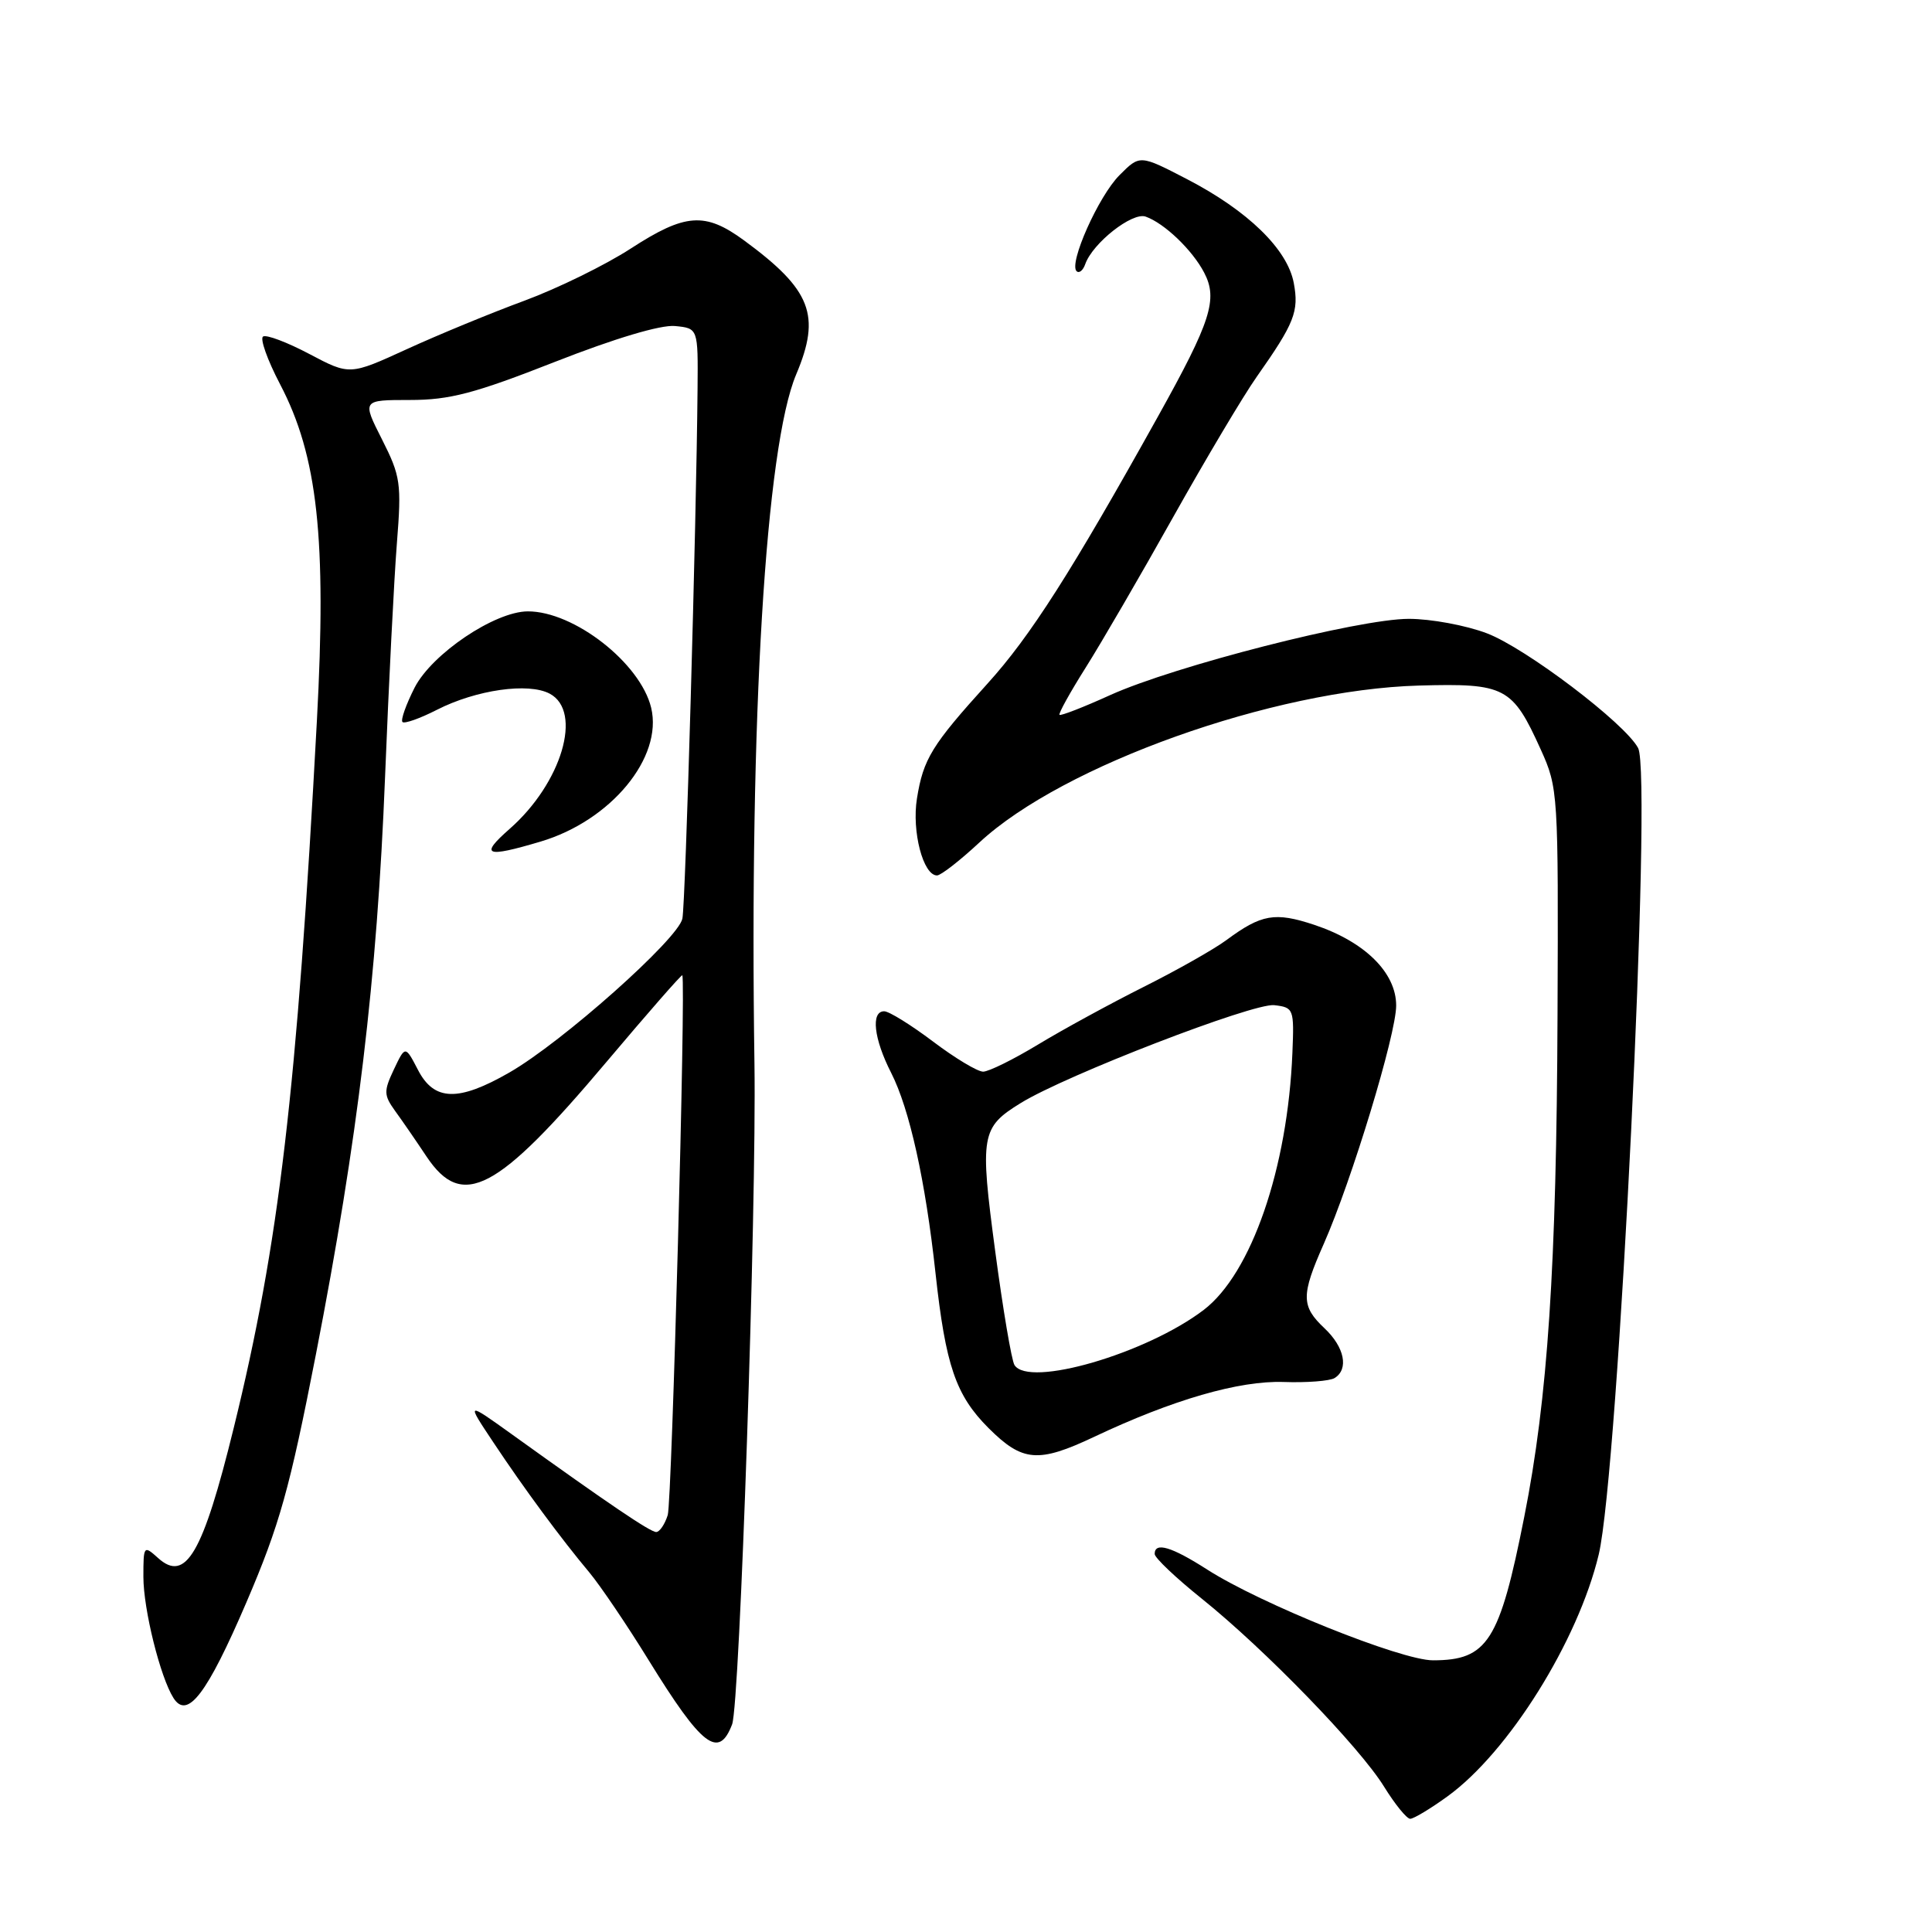 <?xml version="1.0" encoding="UTF-8" standalone="no"?>
<!DOCTYPE svg PUBLIC "-//W3C//DTD SVG 1.1//EN" "http://www.w3.org/Graphics/SVG/1.1/DTD/svg11.dtd" >
<svg xmlns="http://www.w3.org/2000/svg" xmlns:xlink="http://www.w3.org/1999/xlink" version="1.1" viewBox="0 0 256 256">
 <g >
 <path fill="currentColor"
d=" M 191.81 238.02 C 199.90 232.16 209.10 217.44 211.84 205.98 C 214.44 195.07 218.96 102.66 217.06 99.12 C 215.31 95.83 202.18 85.88 197.03 83.92 C 194.25 82.86 189.59 82.00 186.68 82.00 C 180.06 82.00 155.64 88.24 147.09 92.11 C 143.57 93.71 140.55 94.88 140.39 94.72 C 140.23 94.56 141.79 91.74 143.86 88.46 C 145.93 85.18 151.15 76.20 155.46 68.50 C 159.78 60.80 164.75 52.44 166.52 49.93 C 171.53 42.81 172.14 41.27 171.43 37.49 C 170.59 33.02 165.35 27.92 157.29 23.74 C 151.04 20.50 151.04 20.50 148.35 23.20 C 145.57 25.97 141.57 34.94 142.66 35.94 C 143.00 36.25 143.51 35.83 143.80 35.00 C 144.79 32.20 150.03 28.08 151.80 28.70 C 154.29 29.58 157.99 33.12 159.56 36.13 C 161.40 39.66 160.46 42.58 153.43 55.20 C 141.97 75.78 136.52 84.33 130.85 90.58 C 123.46 98.74 122.34 100.56 121.50 105.81 C 120.80 110.16 122.32 116.00 124.16 116.00 C 124.67 116.00 127.20 114.03 129.79 111.62 C 140.86 101.34 168.76 91.38 188.01 90.84 C 199.46 90.52 200.40 91.01 204.16 99.32 C 206.46 104.40 206.50 105.05 206.38 134.50 C 206.25 167.82 205.09 185.32 201.97 201.00 C 198.70 217.51 197.11 220.00 189.87 220.00 C 185.66 220.00 167.03 212.51 159.97 207.98 C 155.23 204.94 153.00 204.28 153.00 205.91 C 153.00 206.42 155.81 209.08 159.25 211.84 C 167.60 218.54 180.16 231.49 183.40 236.75 C 184.85 239.09 186.40 241.00 186.86 241.00 C 187.32 241.00 189.55 239.66 191.81 238.02 Z  M 97.01 228.48 C 98.03 225.79 100.25 160.16 99.97 141.00 C 99.29 95.03 101.46 59.18 105.50 49.61 C 108.81 41.77 107.51 38.41 98.60 31.86 C 93.42 28.06 90.80 28.25 83.57 32.94 C 80.23 35.11 73.90 38.21 69.50 39.84 C 65.10 41.46 58.09 44.35 53.92 46.26 C 46.34 49.73 46.34 49.73 41.00 46.91 C 38.07 45.36 35.30 44.31 34.86 44.59 C 34.42 44.86 35.43 47.70 37.11 50.91 C 42.09 60.41 43.29 71.34 41.99 95.50 C 39.34 144.69 36.98 164.75 30.97 189.21 C 26.88 205.86 24.61 209.76 20.94 206.44 C 19.05 204.74 19.00 204.80 19.00 208.94 C 19.00 213.25 21.24 222.25 22.99 225.00 C 24.83 227.89 27.43 224.48 32.65 212.32 C 37.05 202.06 38.38 197.30 41.87 179.41 C 47.41 150.94 49.96 129.68 51.02 103.00 C 51.51 90.62 52.22 76.67 52.59 71.98 C 53.22 64.04 53.08 63.10 50.62 58.23 C 47.97 53.00 47.97 53.00 54.32 53.00 C 59.58 53.00 62.87 52.14 73.53 47.95 C 81.48 44.83 87.55 43.02 89.44 43.20 C 92.50 43.50 92.50 43.50 92.43 51.50 C 92.27 69.58 90.84 119.66 90.42 121.72 C 89.88 124.41 74.49 138.10 67.50 142.11 C 60.72 146.01 57.52 145.91 55.38 141.76 C 53.70 138.53 53.70 138.53 52.19 141.71 C 50.83 144.59 50.85 145.11 52.35 147.20 C 53.27 148.46 55.15 151.19 56.52 153.25 C 61.26 160.34 65.85 157.93 80.38 140.69 C 85.83 134.23 90.34 129.07 90.41 129.23 C 90.89 130.30 89.03 198.97 88.48 200.75 C 88.09 201.99 87.40 203.00 86.95 203.00 C 86.16 203.00 80.76 199.35 67.89 190.10 C 61.77 185.71 61.77 185.71 65.36 191.10 C 69.48 197.30 74.34 203.88 78.11 208.38 C 79.54 210.10 83.08 215.32 85.96 220.00 C 93.02 231.44 95.24 233.14 97.01 228.48 Z  M 145.00 190.38 C 155.41 185.46 164.20 182.92 170.09 183.12 C 173.16 183.23 176.20 182.99 176.84 182.60 C 178.75 181.42 178.16 178.50 175.50 176.00 C 172.40 173.08 172.38 171.64 175.41 164.81 C 179.12 156.40 185.00 137.06 185.00 133.24 C 185.00 128.87 180.83 124.77 174.13 122.54 C 168.94 120.82 167.15 121.13 162.50 124.57 C 160.85 125.79 155.90 128.59 151.50 130.79 C 147.10 133.00 140.83 136.42 137.56 138.40 C 134.29 140.38 131.01 142.00 130.27 142.00 C 129.52 142.00 126.53 140.20 123.62 138.00 C 120.70 135.80 117.80 134.00 117.16 134.00 C 115.37 134.00 115.78 137.65 118.08 142.15 C 120.52 146.94 122.63 156.46 123.96 168.70 C 125.30 180.95 126.64 184.88 130.99 189.23 C 135.49 193.72 137.57 193.89 145.00 190.38 Z  M 71.61 111.52 C 80.95 108.75 87.87 100.37 86.28 93.77 C 84.84 87.85 76.05 80.99 69.93 81.01 C 65.55 81.03 57.23 86.64 54.94 91.11 C 53.80 93.36 53.07 95.41 53.33 95.67 C 53.59 95.93 55.65 95.20 57.90 94.05 C 63.10 91.40 70.03 90.41 72.85 91.92 C 77.25 94.28 74.43 103.78 67.52 109.84 C 63.52 113.36 64.31 113.69 71.61 111.52 Z  M 134.42 180.87 C 134.04 180.25 132.89 173.47 131.87 165.79 C 129.82 150.40 129.99 149.40 135.25 146.16 C 141.20 142.48 166.08 132.87 168.84 133.19 C 171.42 133.49 171.49 133.67 171.25 139.50 C 170.63 154.81 165.81 168.75 159.50 173.57 C 151.90 179.36 136.30 183.91 134.42 180.87 Z "/>
</g>
</svg>